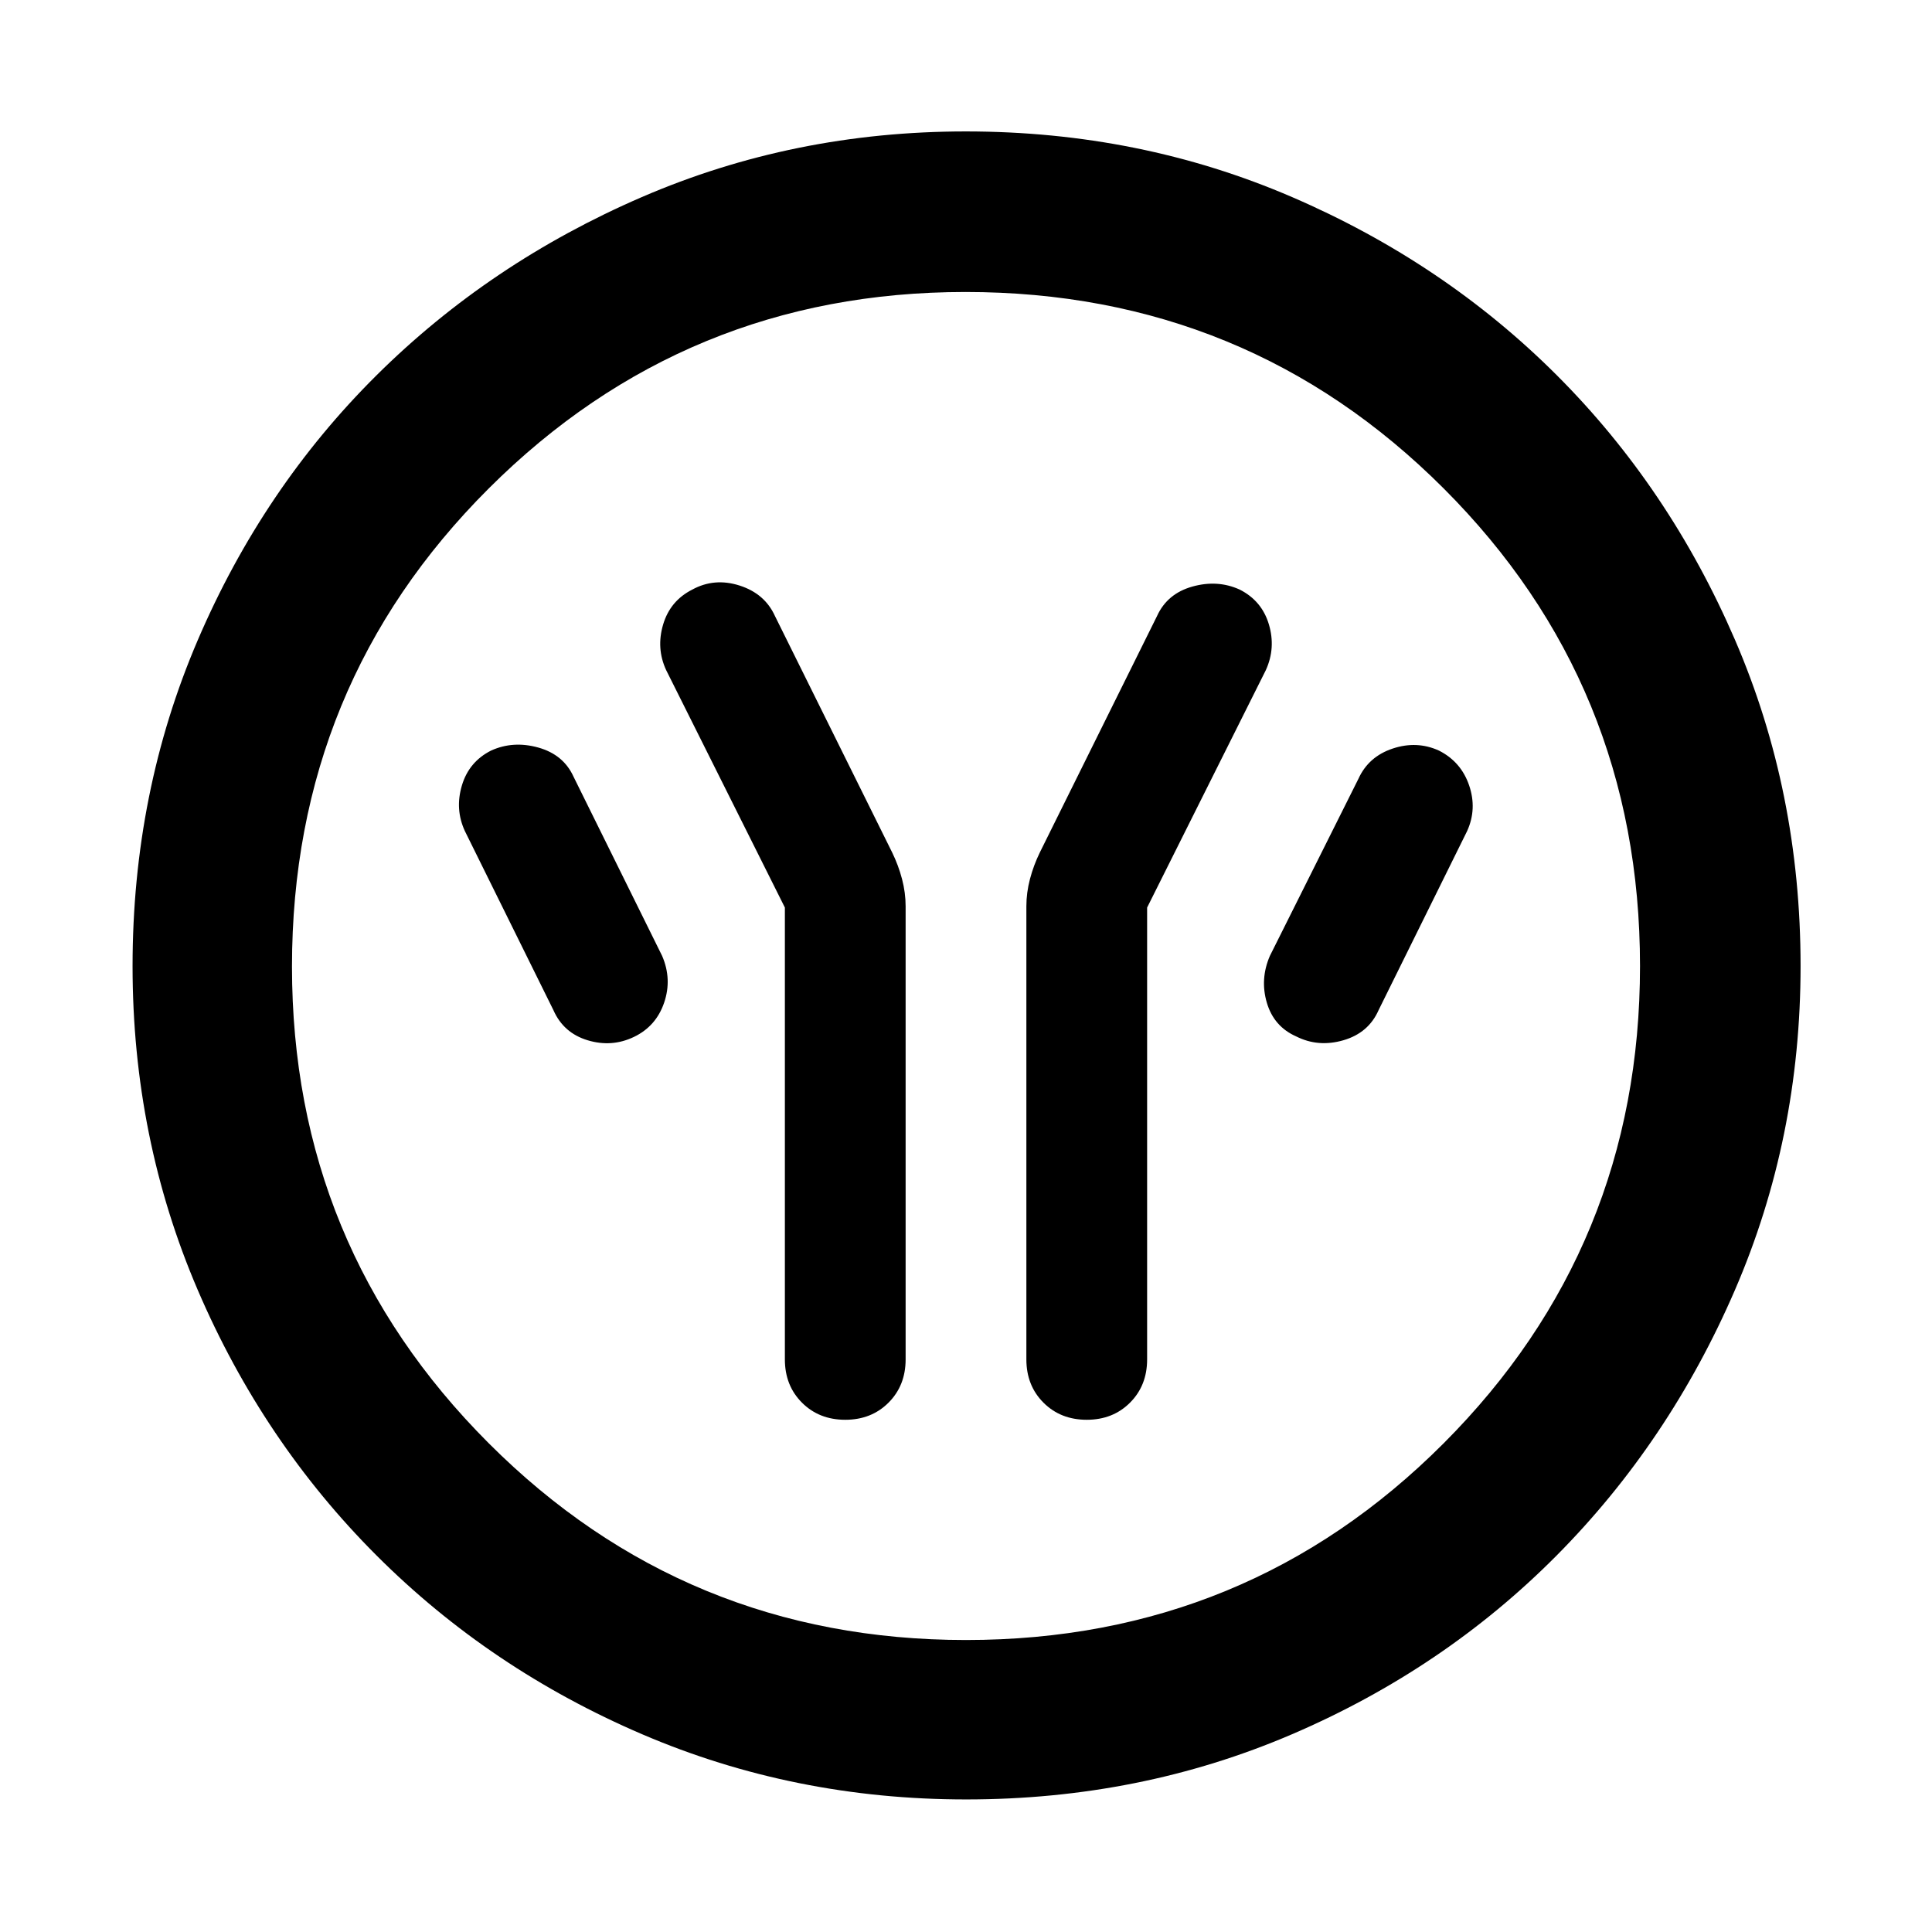 <svg xmlns="http://www.w3.org/2000/svg" width="48" height="48" viewBox="0 96 960 960"><path d="M390 546.957v224.521q0 13 8.5 21.5t21.5 8.5q13 0 21.5-8.5t8.5-21.5v-225.13q0-6.779-1.783-13.559-1.782-6.779-4.913-13.224l-58.238-117.483Q380 390.957 367.5 386.957t-23.5 2q-11 5.565-14.5 17.375-3.5 11.809 1.5 22.625l59 118Zm180 0 59-118q5-11 1.5-22.718-3.5-11.717-14.5-17.282-11-5-23.5-1.5t-17.567 14.625l-58.237 117.483q-3.131 6.445-4.913 13.224-1.783 6.78-1.783 13.559v225.13q0 13 8.5 21.5t21.5 8.5q13 0 21.5-8.5t8.5-21.5V546.957Zm74 64q11 5.565 23.5 1.945 12.5-3.619 17.5-14.945l44-89q5-11 1-22.718-4-11.717-15-17.282-11-5-23-1t-17 15l-44 88q-5 11.565-1.5 23.342t14.5 16.658Zm-329 .282q11-5.282 15-17 4-11.717-1-23.282l-44-89q-5-11-17.5-14.5t-23.5 1.5q-11 5.565-14.5 17.375-3.5 11.809 1.5 22.625l44 89q5 11.326 17 14.945 12 3.62 23-1.663Zm165.078 378.892q-85.469 0-161.006-32.395-75.536-32.395-131.975-88.833-56.438-56.439-88.833-131.897-32.395-75.459-32.395-160.928 0-86.469 32.395-162.006 32.395-75.536 88.745-131.504 56.349-55.968 131.849-88.616 75.5-32.648 161.017-32.648 86.516 0 162.12 32.604 75.603 32.604 131.529 88.497t88.549 131.452Q894.696 489.416 894.696 576q0 85.547-32.648 161.075-32.648 75.527-88.616 131.896-55.968 56.37-131.426 88.765-75.459 32.395-161.928 32.395ZM480 910.913q139.739 0 237.326-97.732Q814.913 715.449 814.913 576q0-139.739-97.587-237.326-97.587-97.587-237.609-97.587-139.021 0-236.826 97.587-97.804 97.587-97.804 237.609 0 139.021 97.732 236.826Q340.551 910.913 480 910.913ZM480 576Z"/></svg>